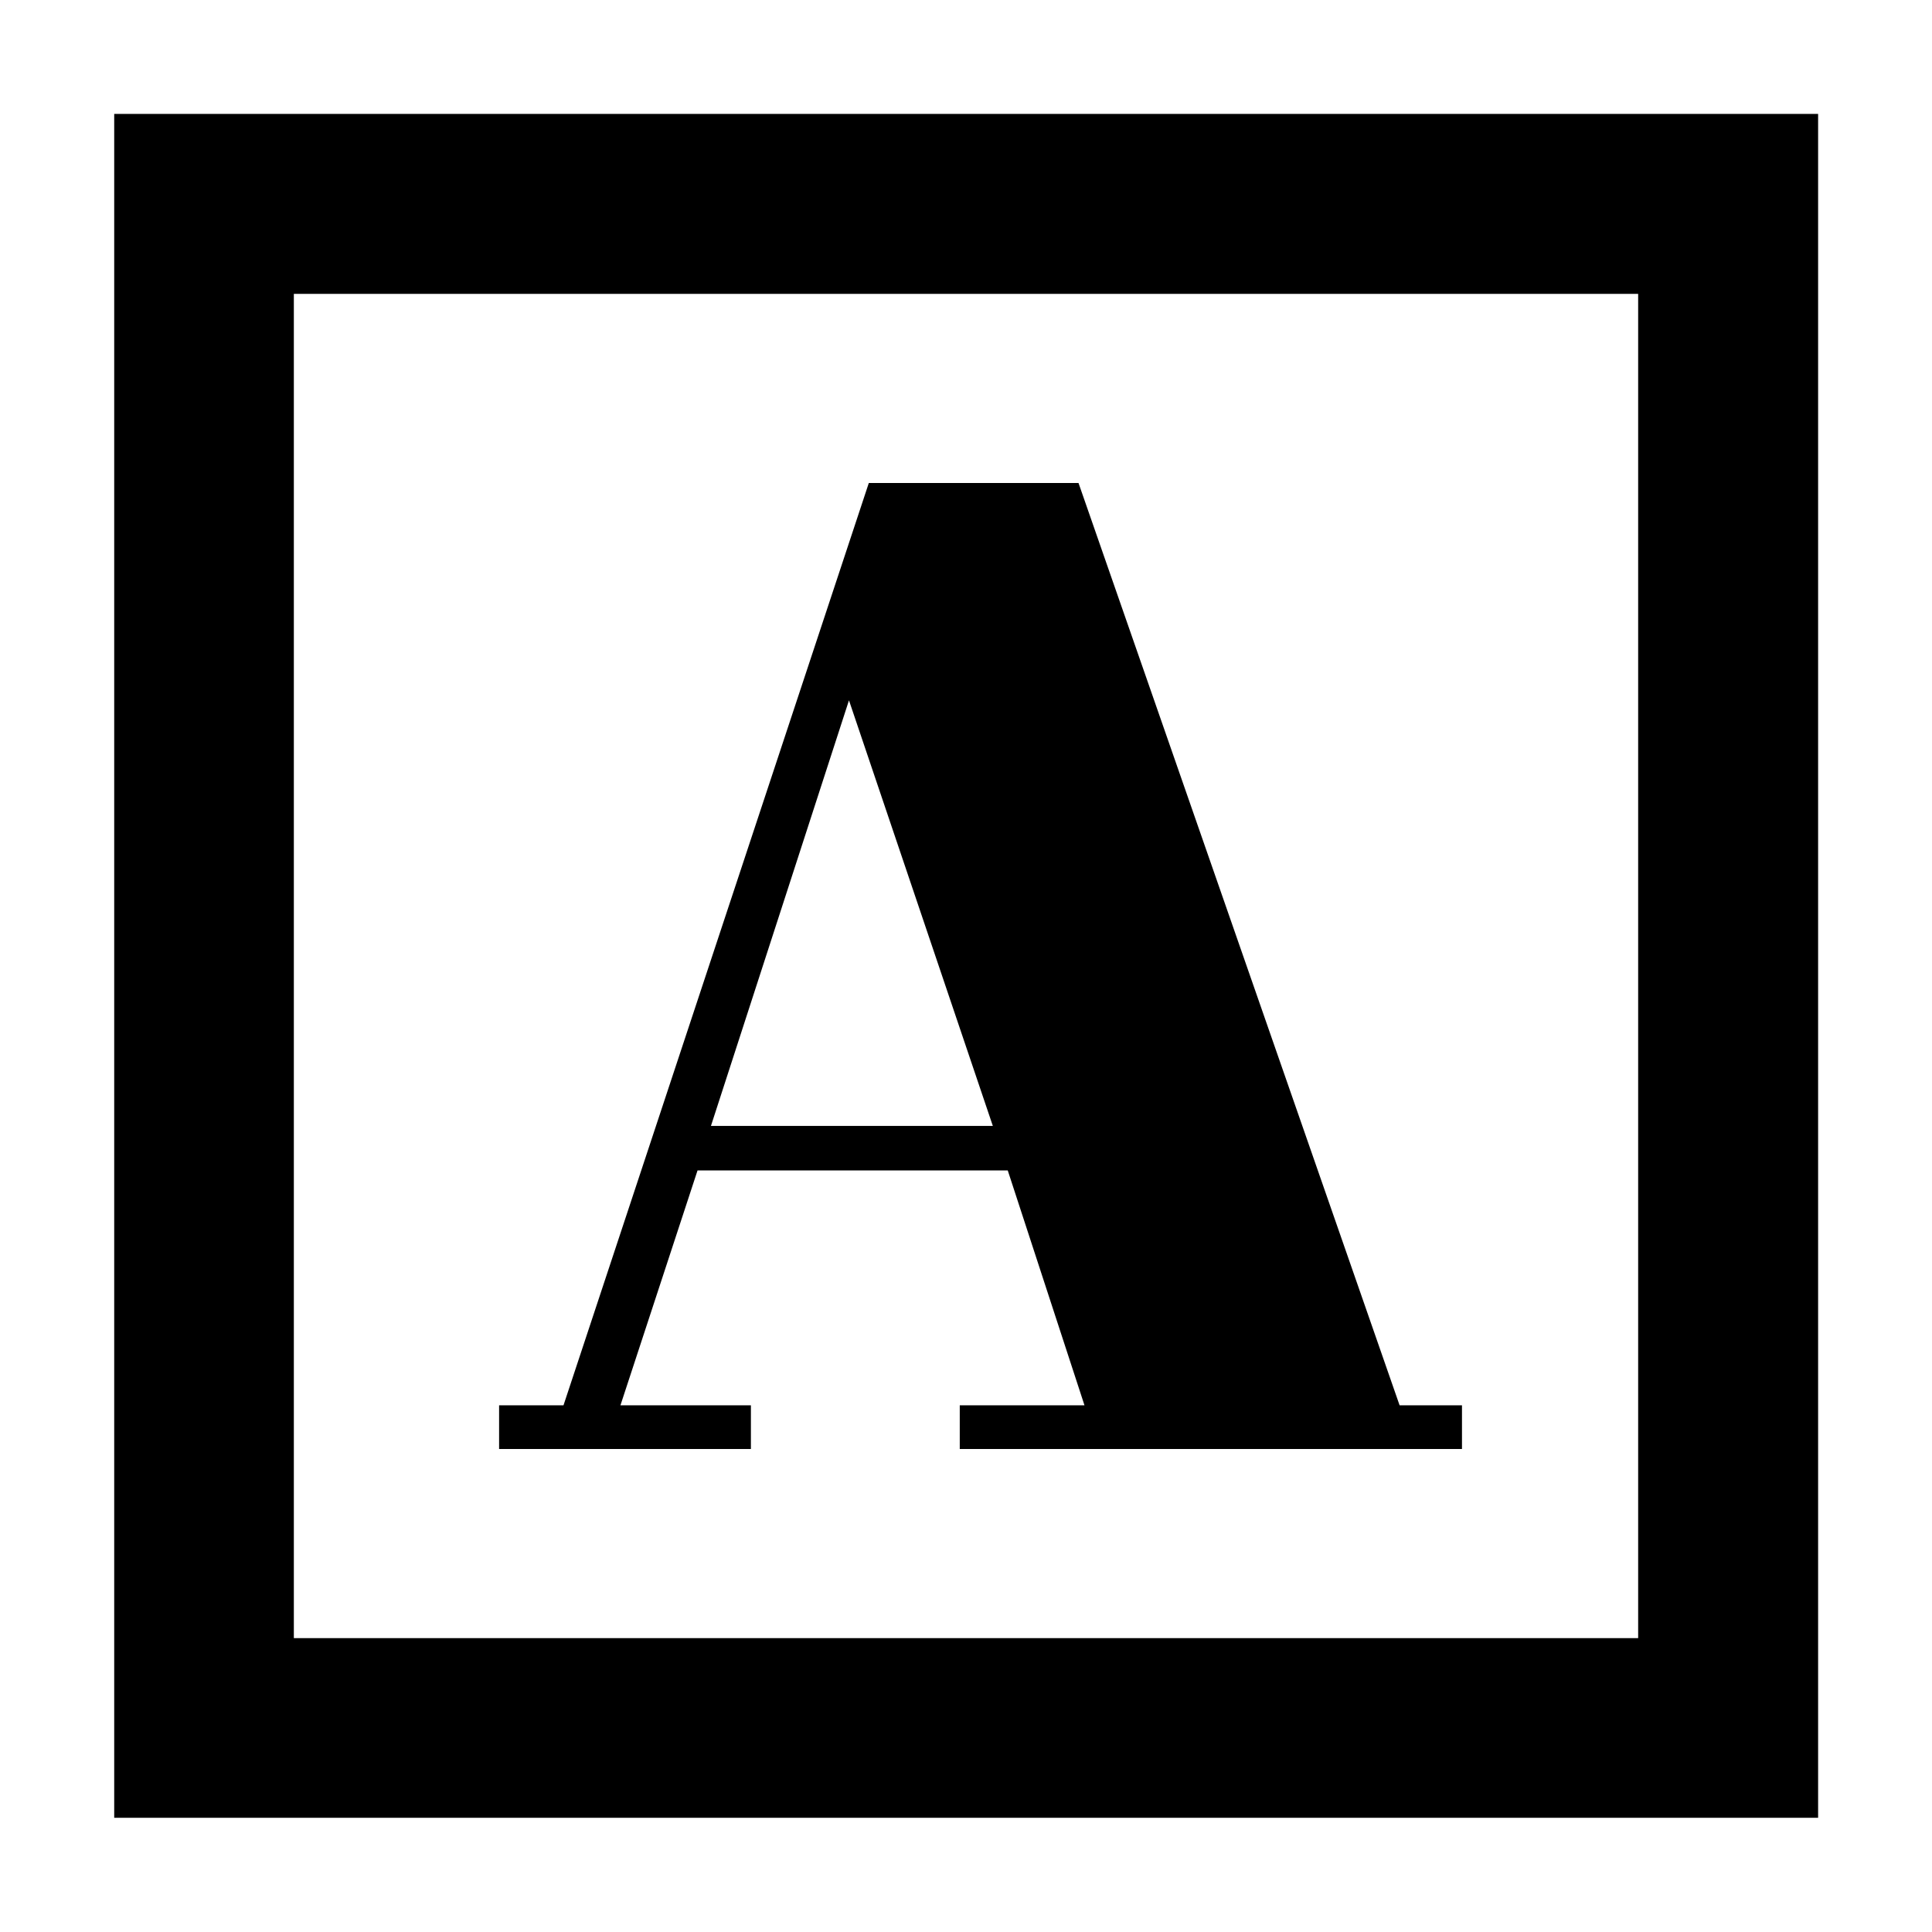 <svg xmlns="http://www.w3.org/2000/svg" height="40" viewBox="0 -960 960 960" width="40"><path d="M248-240h125.12v-21.72H308.3l38.3-116.69h154.15l38.12 116.69H476.9V-240h249.55v-21.72h-31L535.91-720h-104.2L280-261.72h-32V-240Zm105.27-160.55 68.58-211.46 71.48 211.46H353.27ZM56.75-56.75v-846.66h846.66v846.66H56.75Zm89.26-89.26h667.98v-667.98H146.01v667.98Zm0 0v-667.98 667.98Z"/></svg>